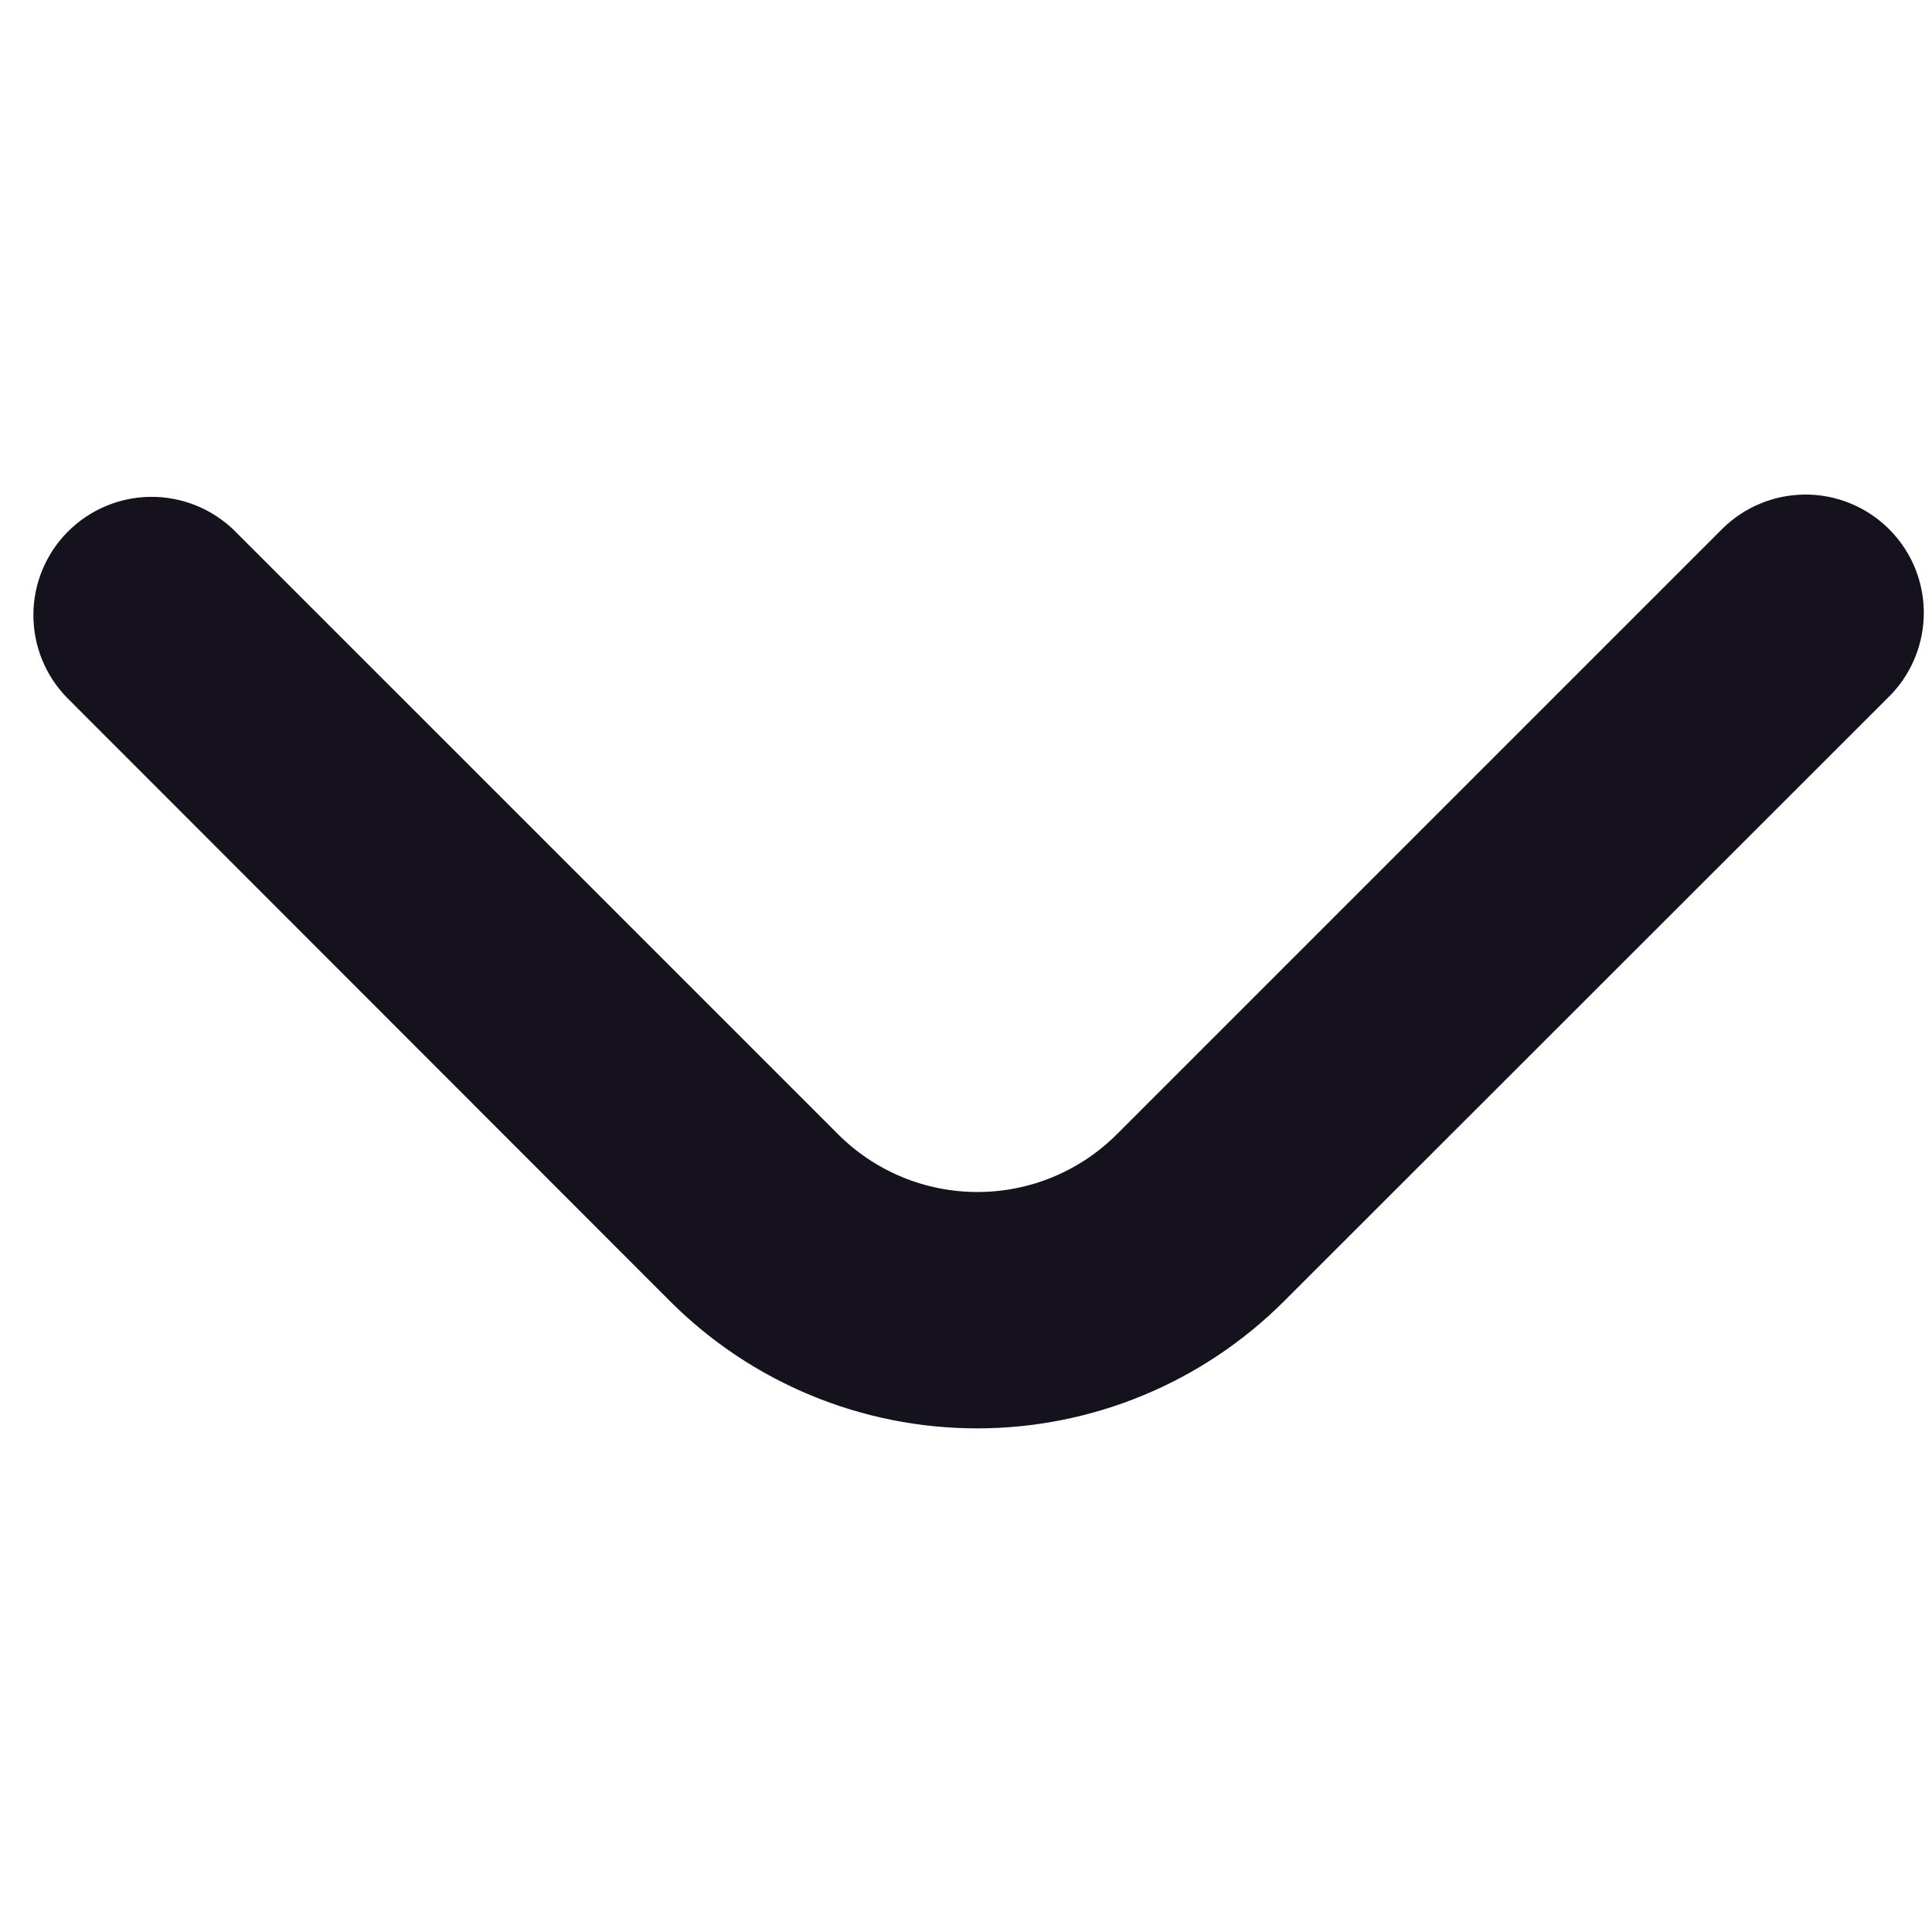 <svg width="49" height="49" viewBox="0 0 49 49" fill="none" xmlns="http://www.w3.org/2000/svg">
<g clip-path="url(#clip0_305_115)">
<path d="M45.791 12.543C44.995 12.544 44.233 12.861 43.671 13.423L28.327 28.767C27.862 29.232 27.311 29.6 26.704 29.852C26.098 30.103 25.447 30.232 24.791 30.232C24.134 30.232 23.484 30.103 22.877 29.852C22.27 29.6 21.719 29.232 21.255 28.767L5.931 13.443C5.365 12.897 4.607 12.595 3.82 12.601C3.034 12.608 2.281 12.924 1.725 13.48C1.169 14.036 0.853 14.789 0.847 15.575C0.84 16.362 1.142 17.12 1.689 17.685L17.001 33.009C19.065 35.07 21.863 36.227 24.78 36.227C27.696 36.227 30.494 35.07 32.559 33.009L47.913 17.665C48.333 17.246 48.618 16.711 48.734 16.129C48.85 15.547 48.791 14.944 48.564 14.395C48.336 13.847 47.952 13.378 47.458 13.049C46.965 12.719 46.384 12.543 45.791 12.543Z" fill="#15121D"/>
</g>
<defs>
<clipPath id="clip0_305_115">
<rect width="48" height="48" fill="white" transform="matrix(-4.37114e-08 -1 -1 4.37114e-08 48.801 48.385)"/>
</clipPath>
</defs>
</svg>
